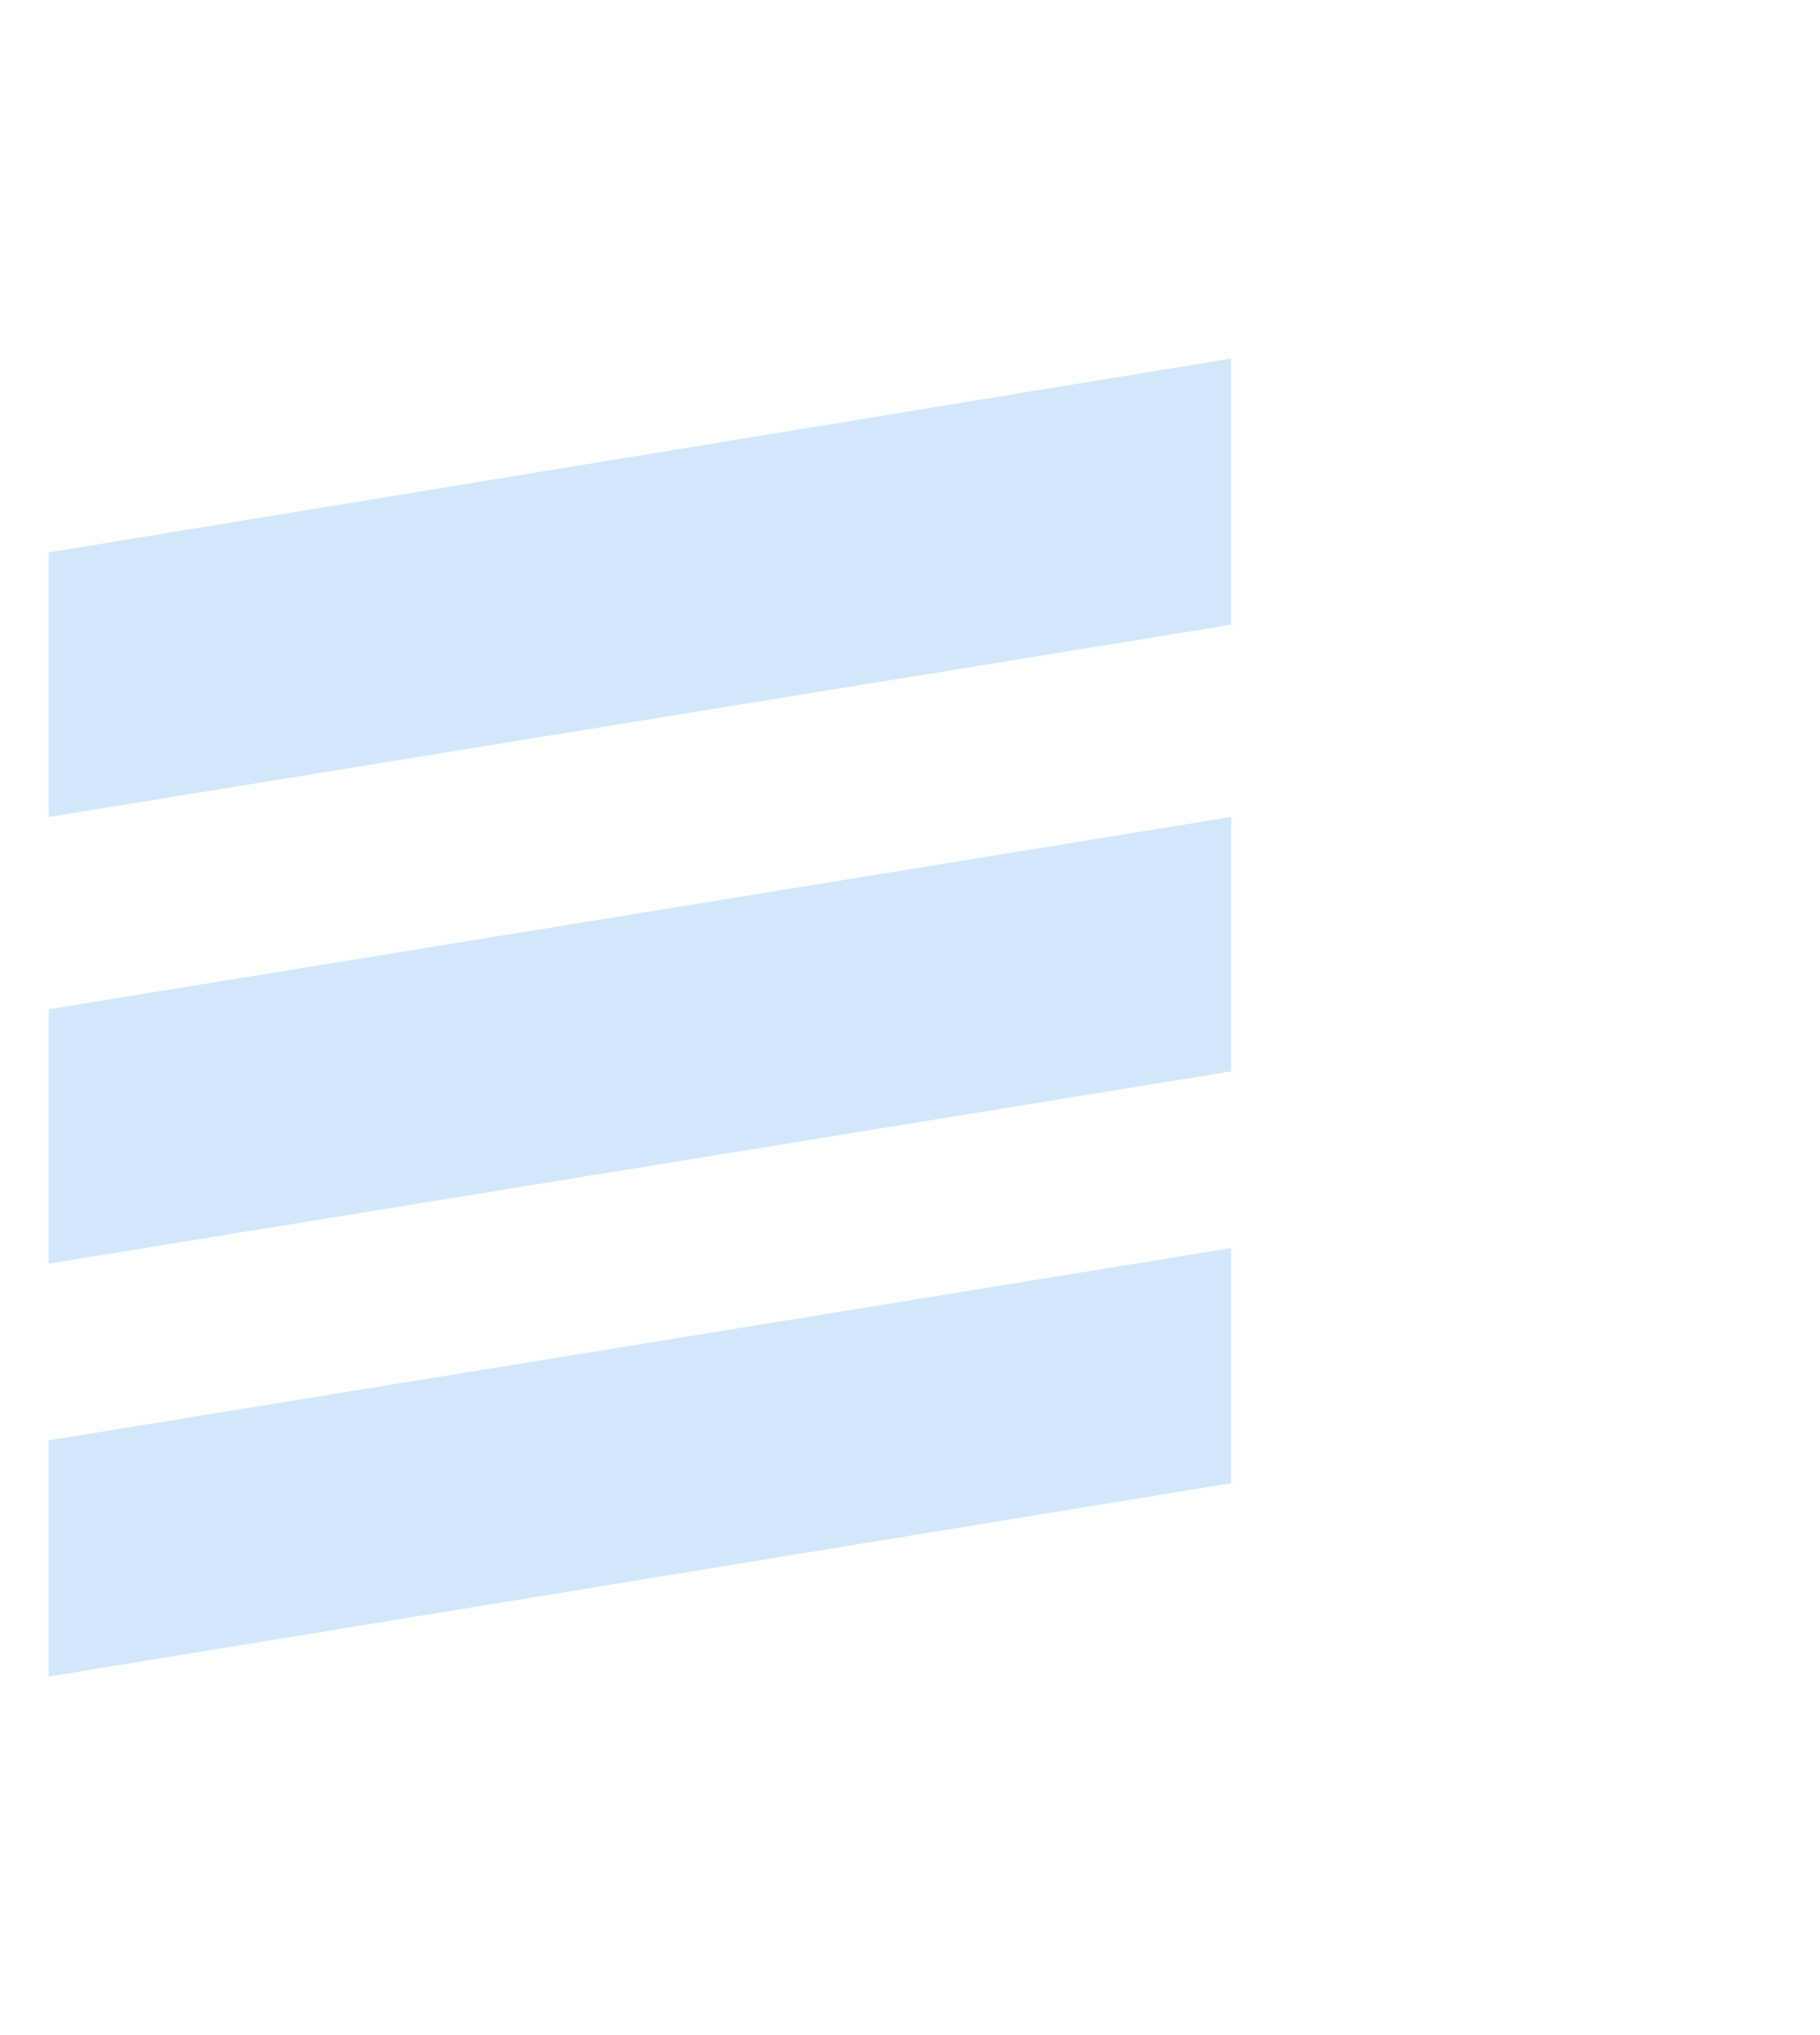 <svg width="34" height="38" viewBox="0 0 34 38" fill="none" xmlns="http://www.w3.org/2000/svg">
    <g clip-path="url(#clip0_21_142)">
        <path d="M23 11.665V6.695L0.91 10.315V15.255L23 11.665Z" fill="#D2E7FA" />
        <path d="M23 20.005V15.255L0.91 18.845V23.595L23 20.005Z" fill="#D2E7FA" />
        <path d="M0.91 26.895V31.305L23 27.695V23.305L0.91 26.895Z" fill="#D2E7FA" />
    </g>
</svg>  